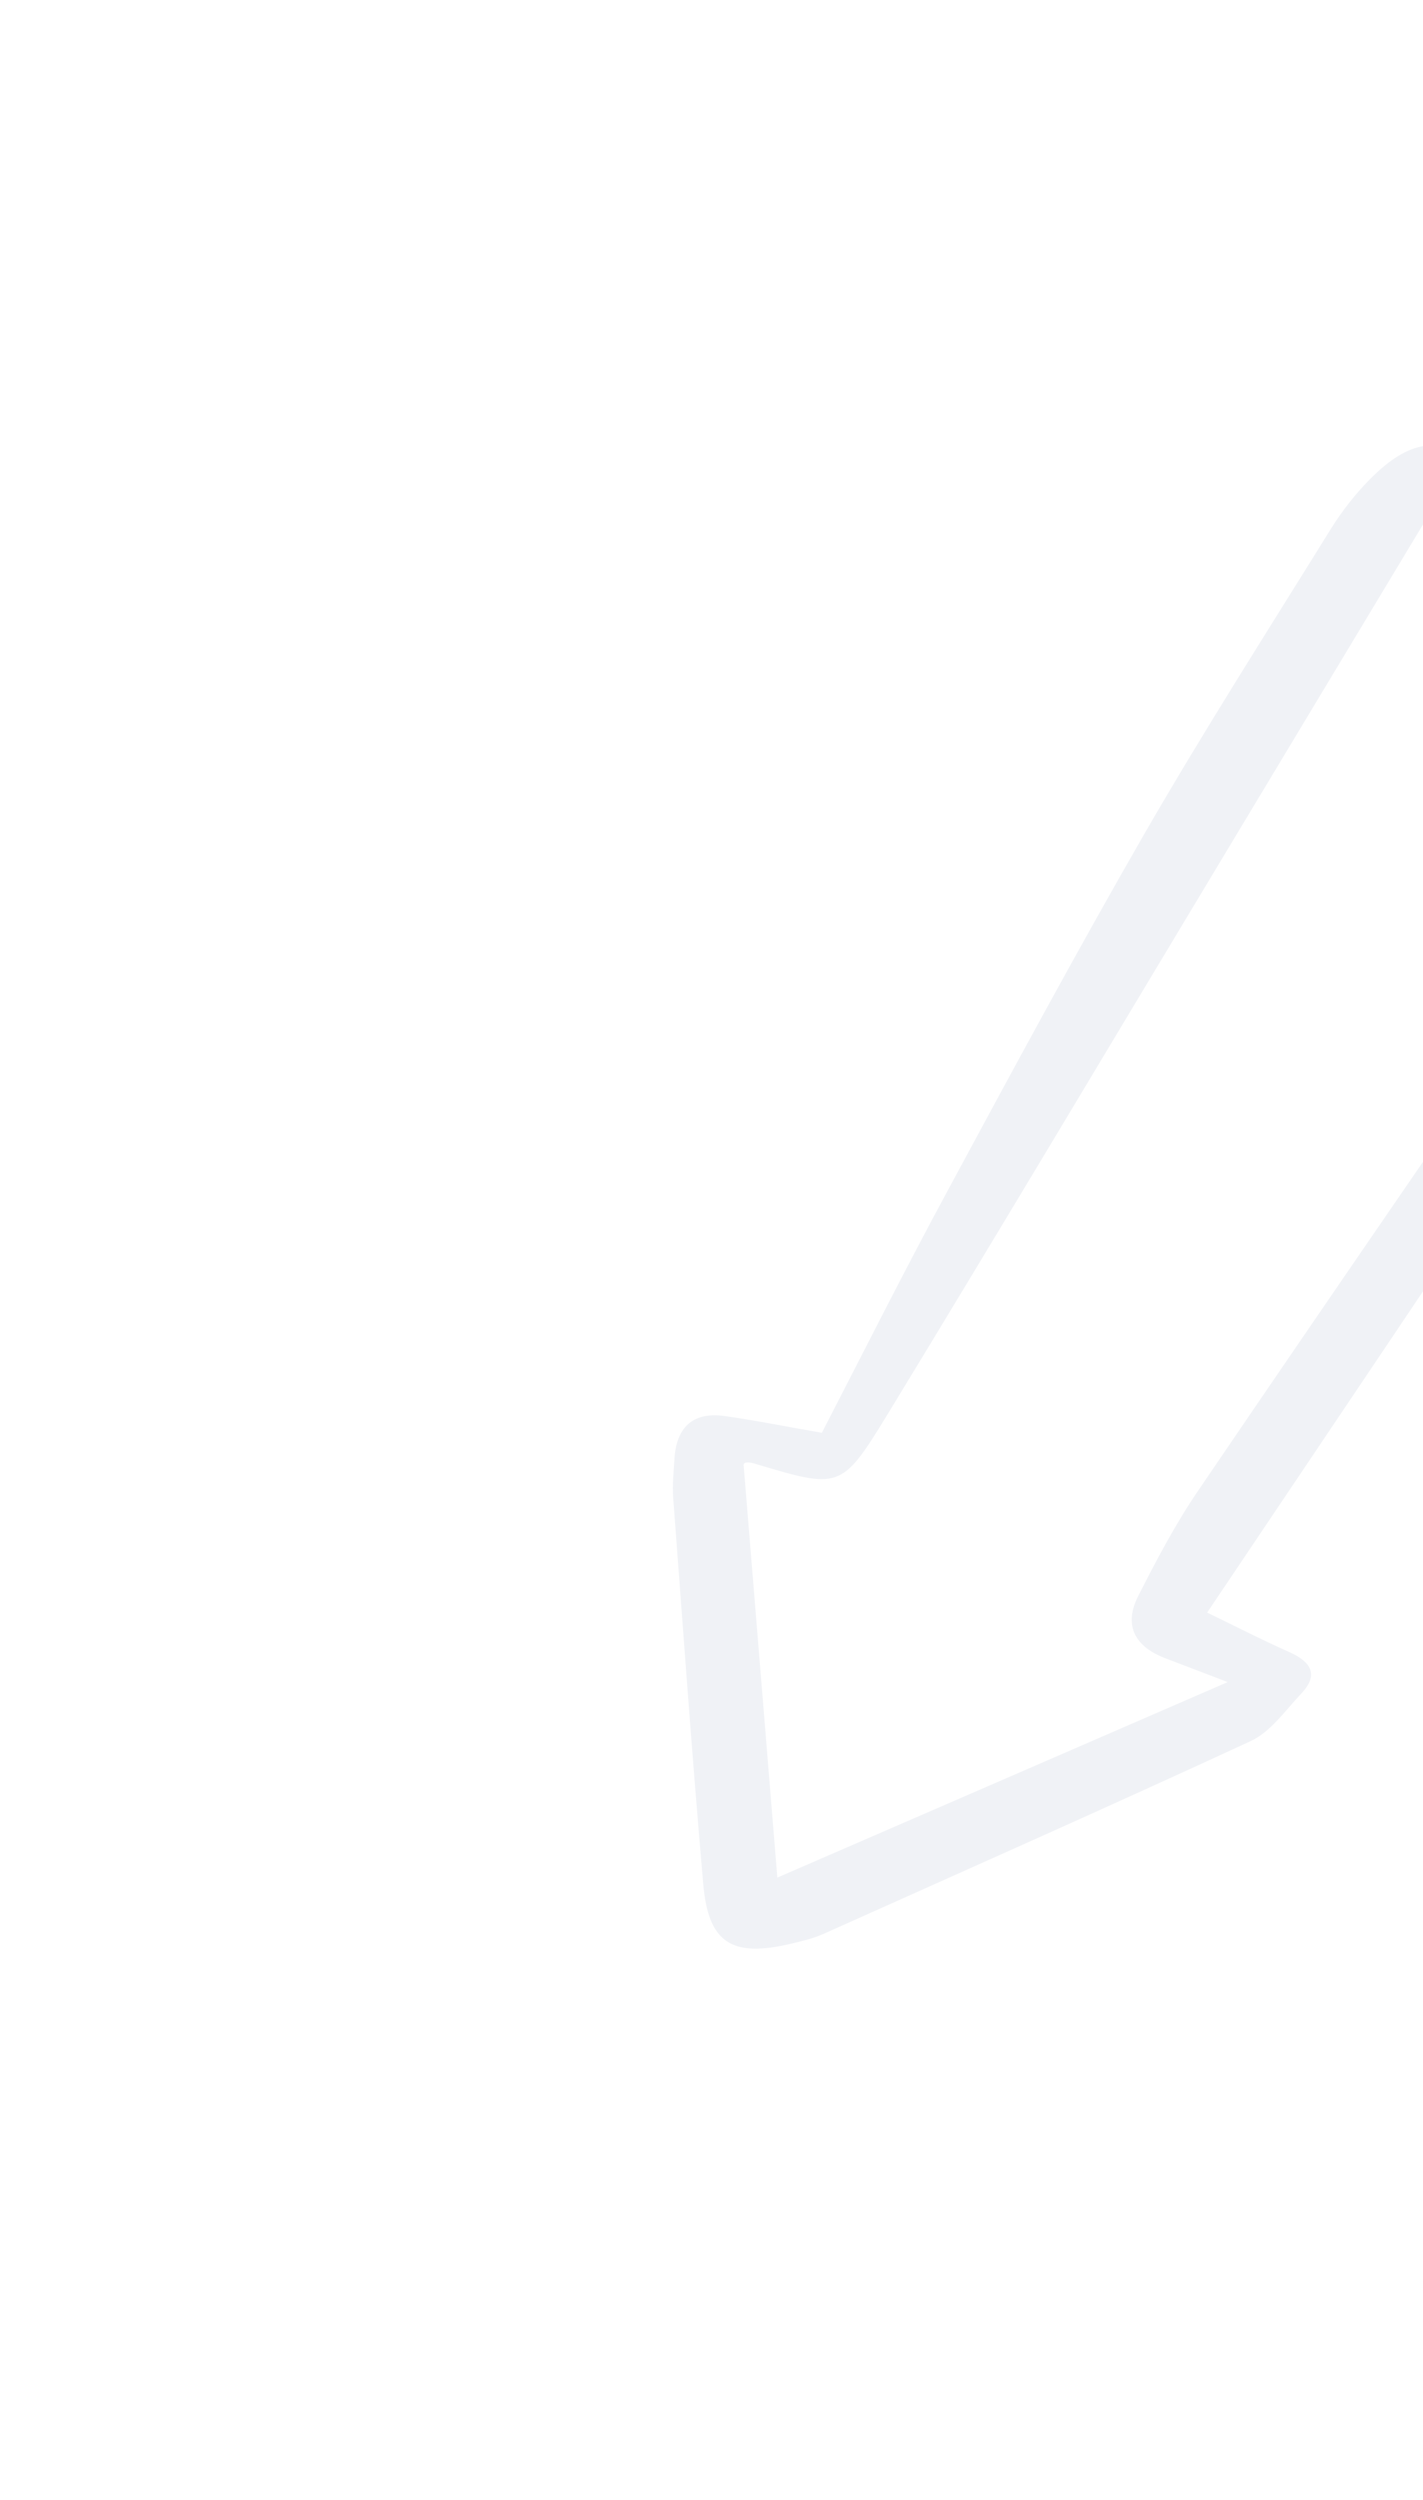 <svg width="123" height="216" viewBox="0 0 123 216" fill="none" xmlns="http://www.w3.org/2000/svg">
<g clip-path="url(#clip0_87_1202)">
<path d="M71.04 123.787C74.685 116.722 78.234 109.657 82.013 102.682C87.57 92.388 93.126 82.094 98.951 71.981C104.099 63.068 109.657 54.366 115.088 45.612C116.051 44.083 117.2 42.615 118.483 41.334C121.748 38.073 124.298 37.612 128.319 39.795C136.42 44.17 144.513 48.604 152.531 53.15C157.558 56.01 158.34 58.614 155.197 63.386C143.745 80.759 132.077 98.018 120.491 115.3C115.183 123.196 109.86 131.114 104.341 139.322C106.333 140.272 108.862 141.582 111.436 142.729C113.309 143.566 114.053 144.682 112.439 146.358C111.073 147.81 109.802 149.652 108.073 150.437C95.821 156.101 83.474 161.569 71.156 167.09C70.28 167.476 69.315 167.704 68.387 167.924C63.247 169.145 61.211 167.874 60.782 162.715C59.809 151.603 59.023 140.454 58.184 129.336C58.113 128.281 58.23 127.191 58.293 126.129C58.431 123.364 59.842 121.942 62.659 122.341C65.415 122.733 68.127 123.29 71.04 123.787ZM106.119 145.324C103.999 144.516 102.32 143.874 100.641 143.232C98.073 142.221 97.116 140.408 98.374 137.909C99.971 134.761 101.627 131.62 103.605 128.727C115.483 111.252 127.496 93.867 139.442 76.436C143.591 70.36 147.652 64.224 151.772 58.096C142.506 53.522 133.15 48.889 123.682 44.18C117.648 54.218 111.667 64.129 105.708 74.055C96.04 90.126 86.424 106.265 76.667 122.276C72.71 128.742 72.554 128.637 65.169 126.433C65.005 126.387 64.146 126.167 64.286 126.683C65.242 138.4 66.213 150.192 67.191 162.216C80.257 156.549 93.001 151.022 106.119 145.324Z" fill="#002F6C" fill-opacity="0.06"/>
</g>
<defs>
<clipPath id="clip0_87_1202">
<rect width="155.241" height="155.241" fill="white" transform="translate(86.613) rotate(33.913)"/>
</clipPath>
</defs>
</svg>
